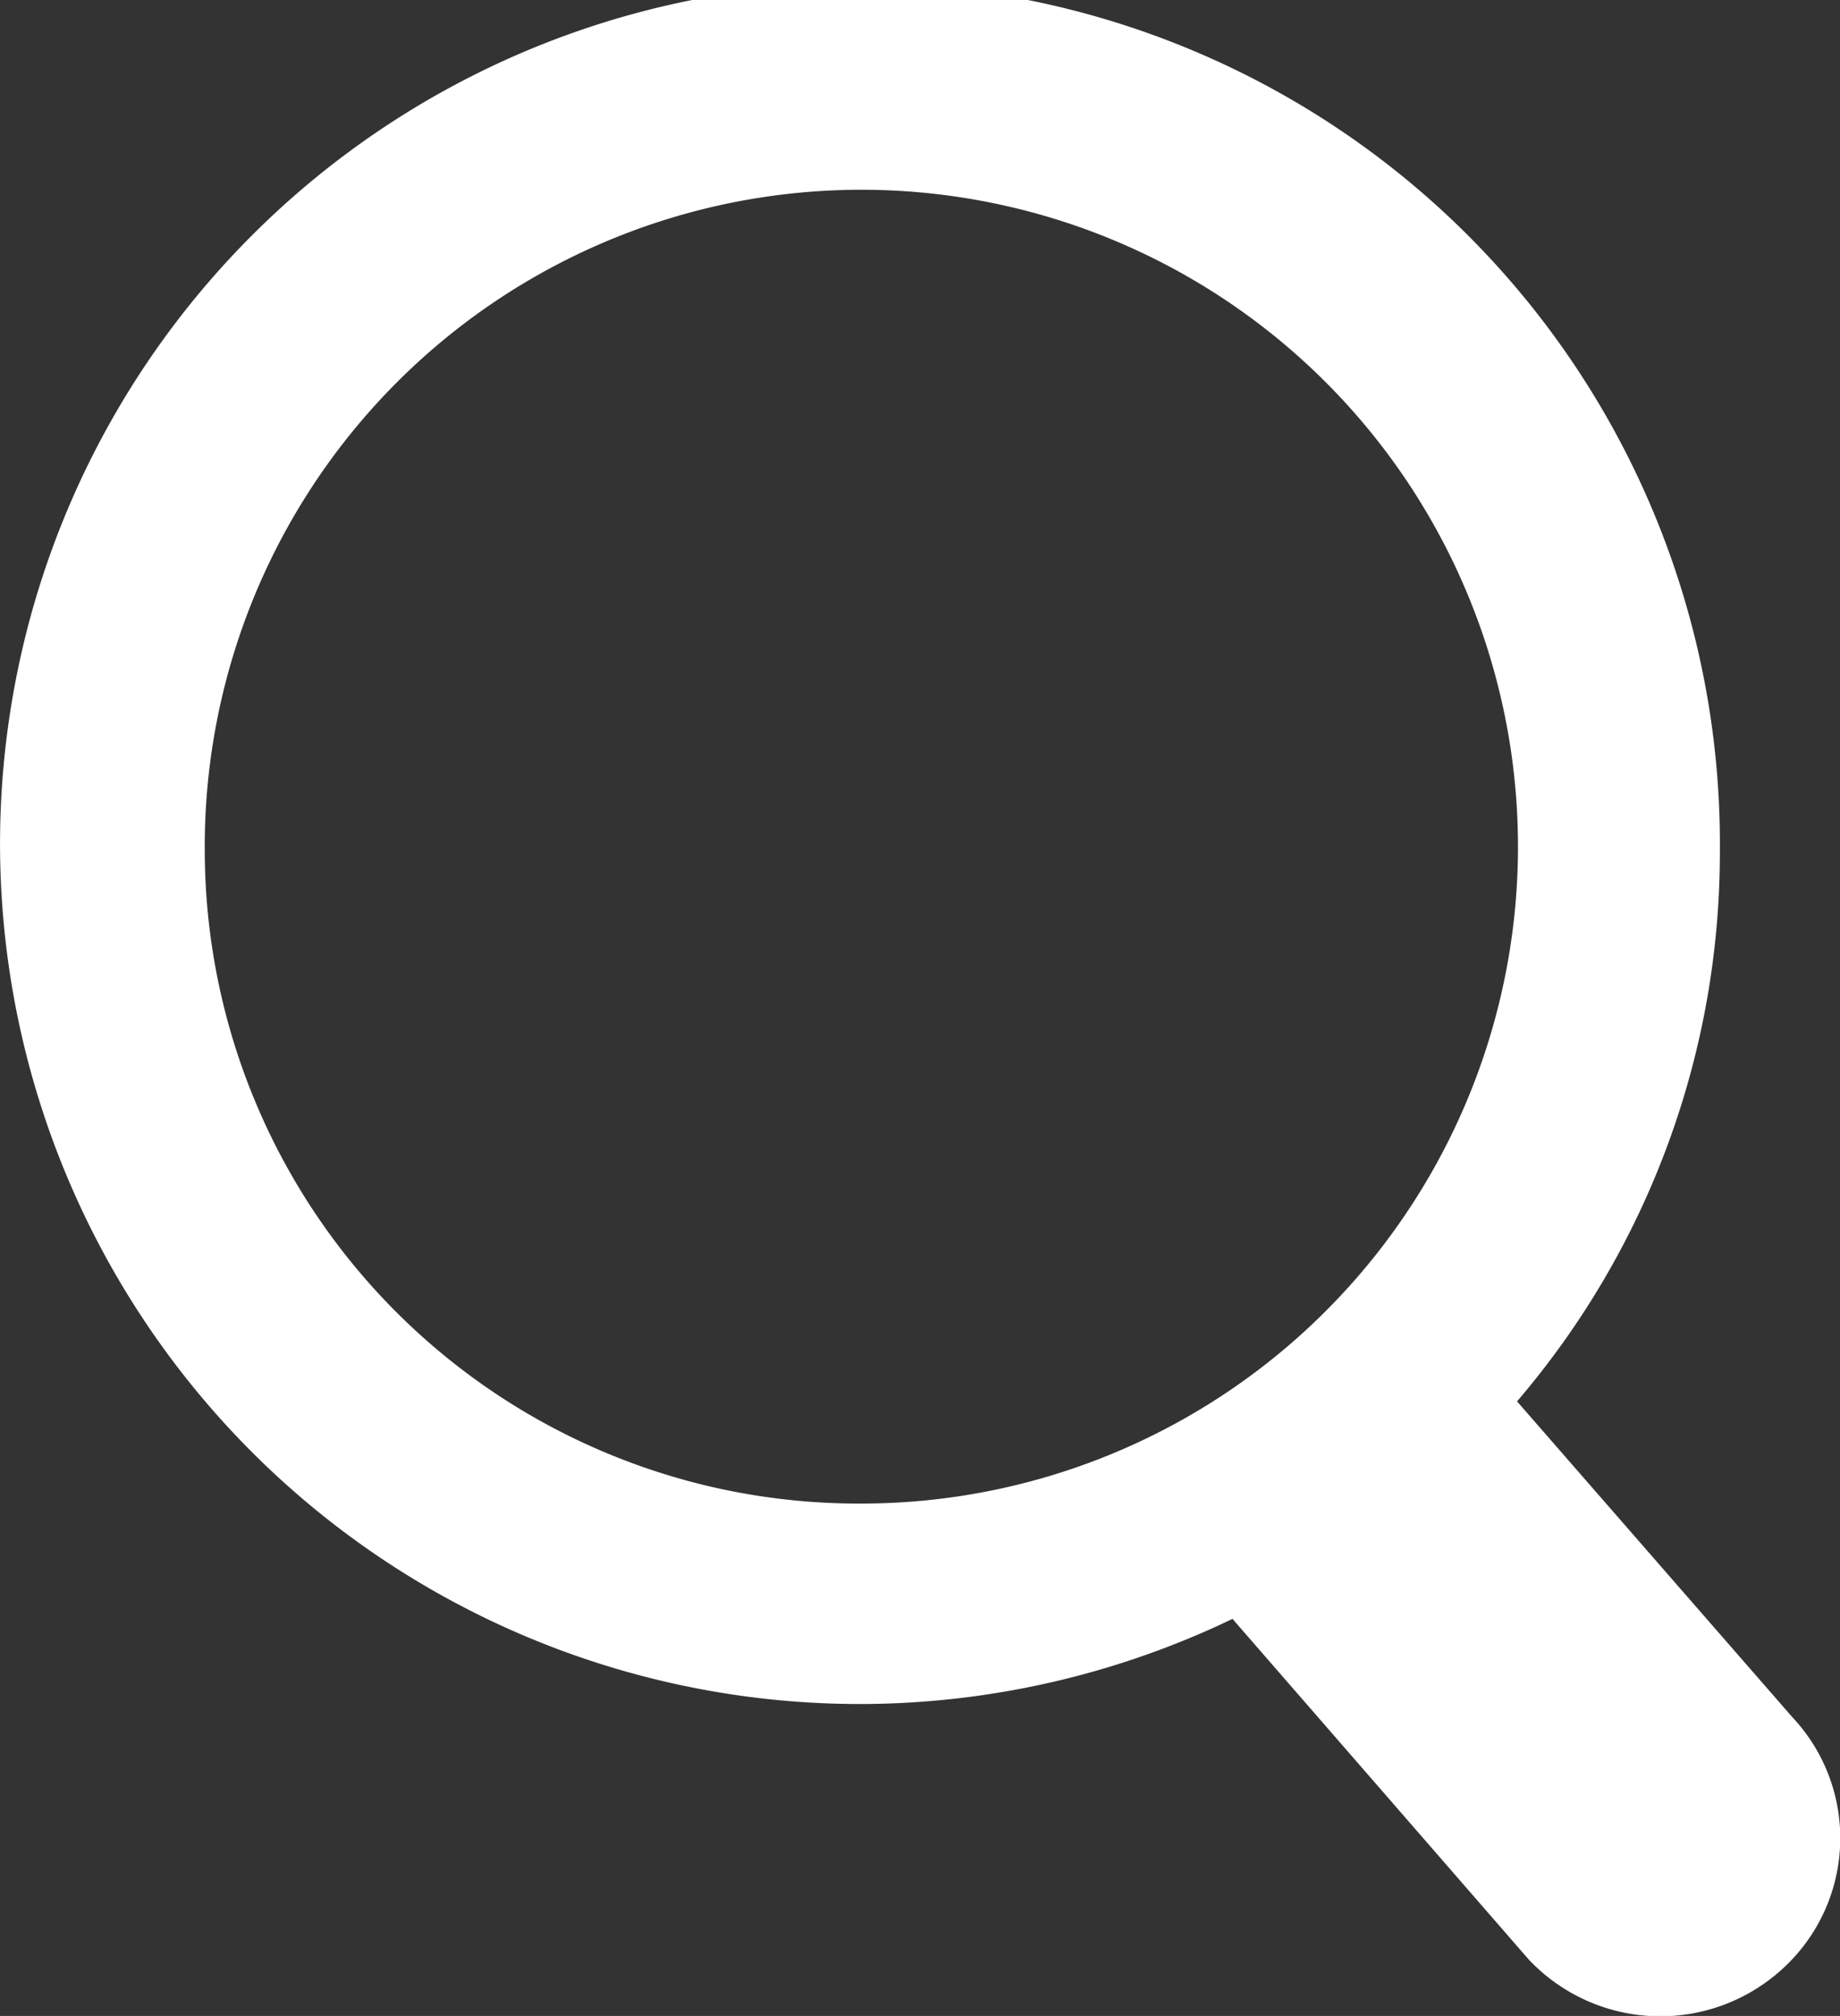 <svg id="Layer_1" data-name="Layer 1" xmlns="http://www.w3.org/2000/svg" viewBox="0 0 37.83 41.43">
   <rect x="0" y="0" width="37.83" height="41.43" fill="#333333" stroke="none"/>
   <defs>
      <style>.cls-1{fill:#FFFFFF;}</style>
   </defs>
   <title>search</title>
   <path class="cls-1" d="M37.33,35.66l-5.66-6.49a17.33,17.33,0,0,0,4.17-11.28A17.68,17.68,0,1,0,18.16,35.39a17.72,17.72,0,0,0,7.66-1.75l6.09,7a3.72,3.72,0,0,0,5.22.19A3.63,3.63,0,0,0,37.33,35.66ZM4.69,17.9a13.5,13.5,0,1,1,13.5,13.37A13.44,13.44,0,0,1,4.69,17.9Z" transform="translate(-0.48 -0.37)"/>
</svg>
